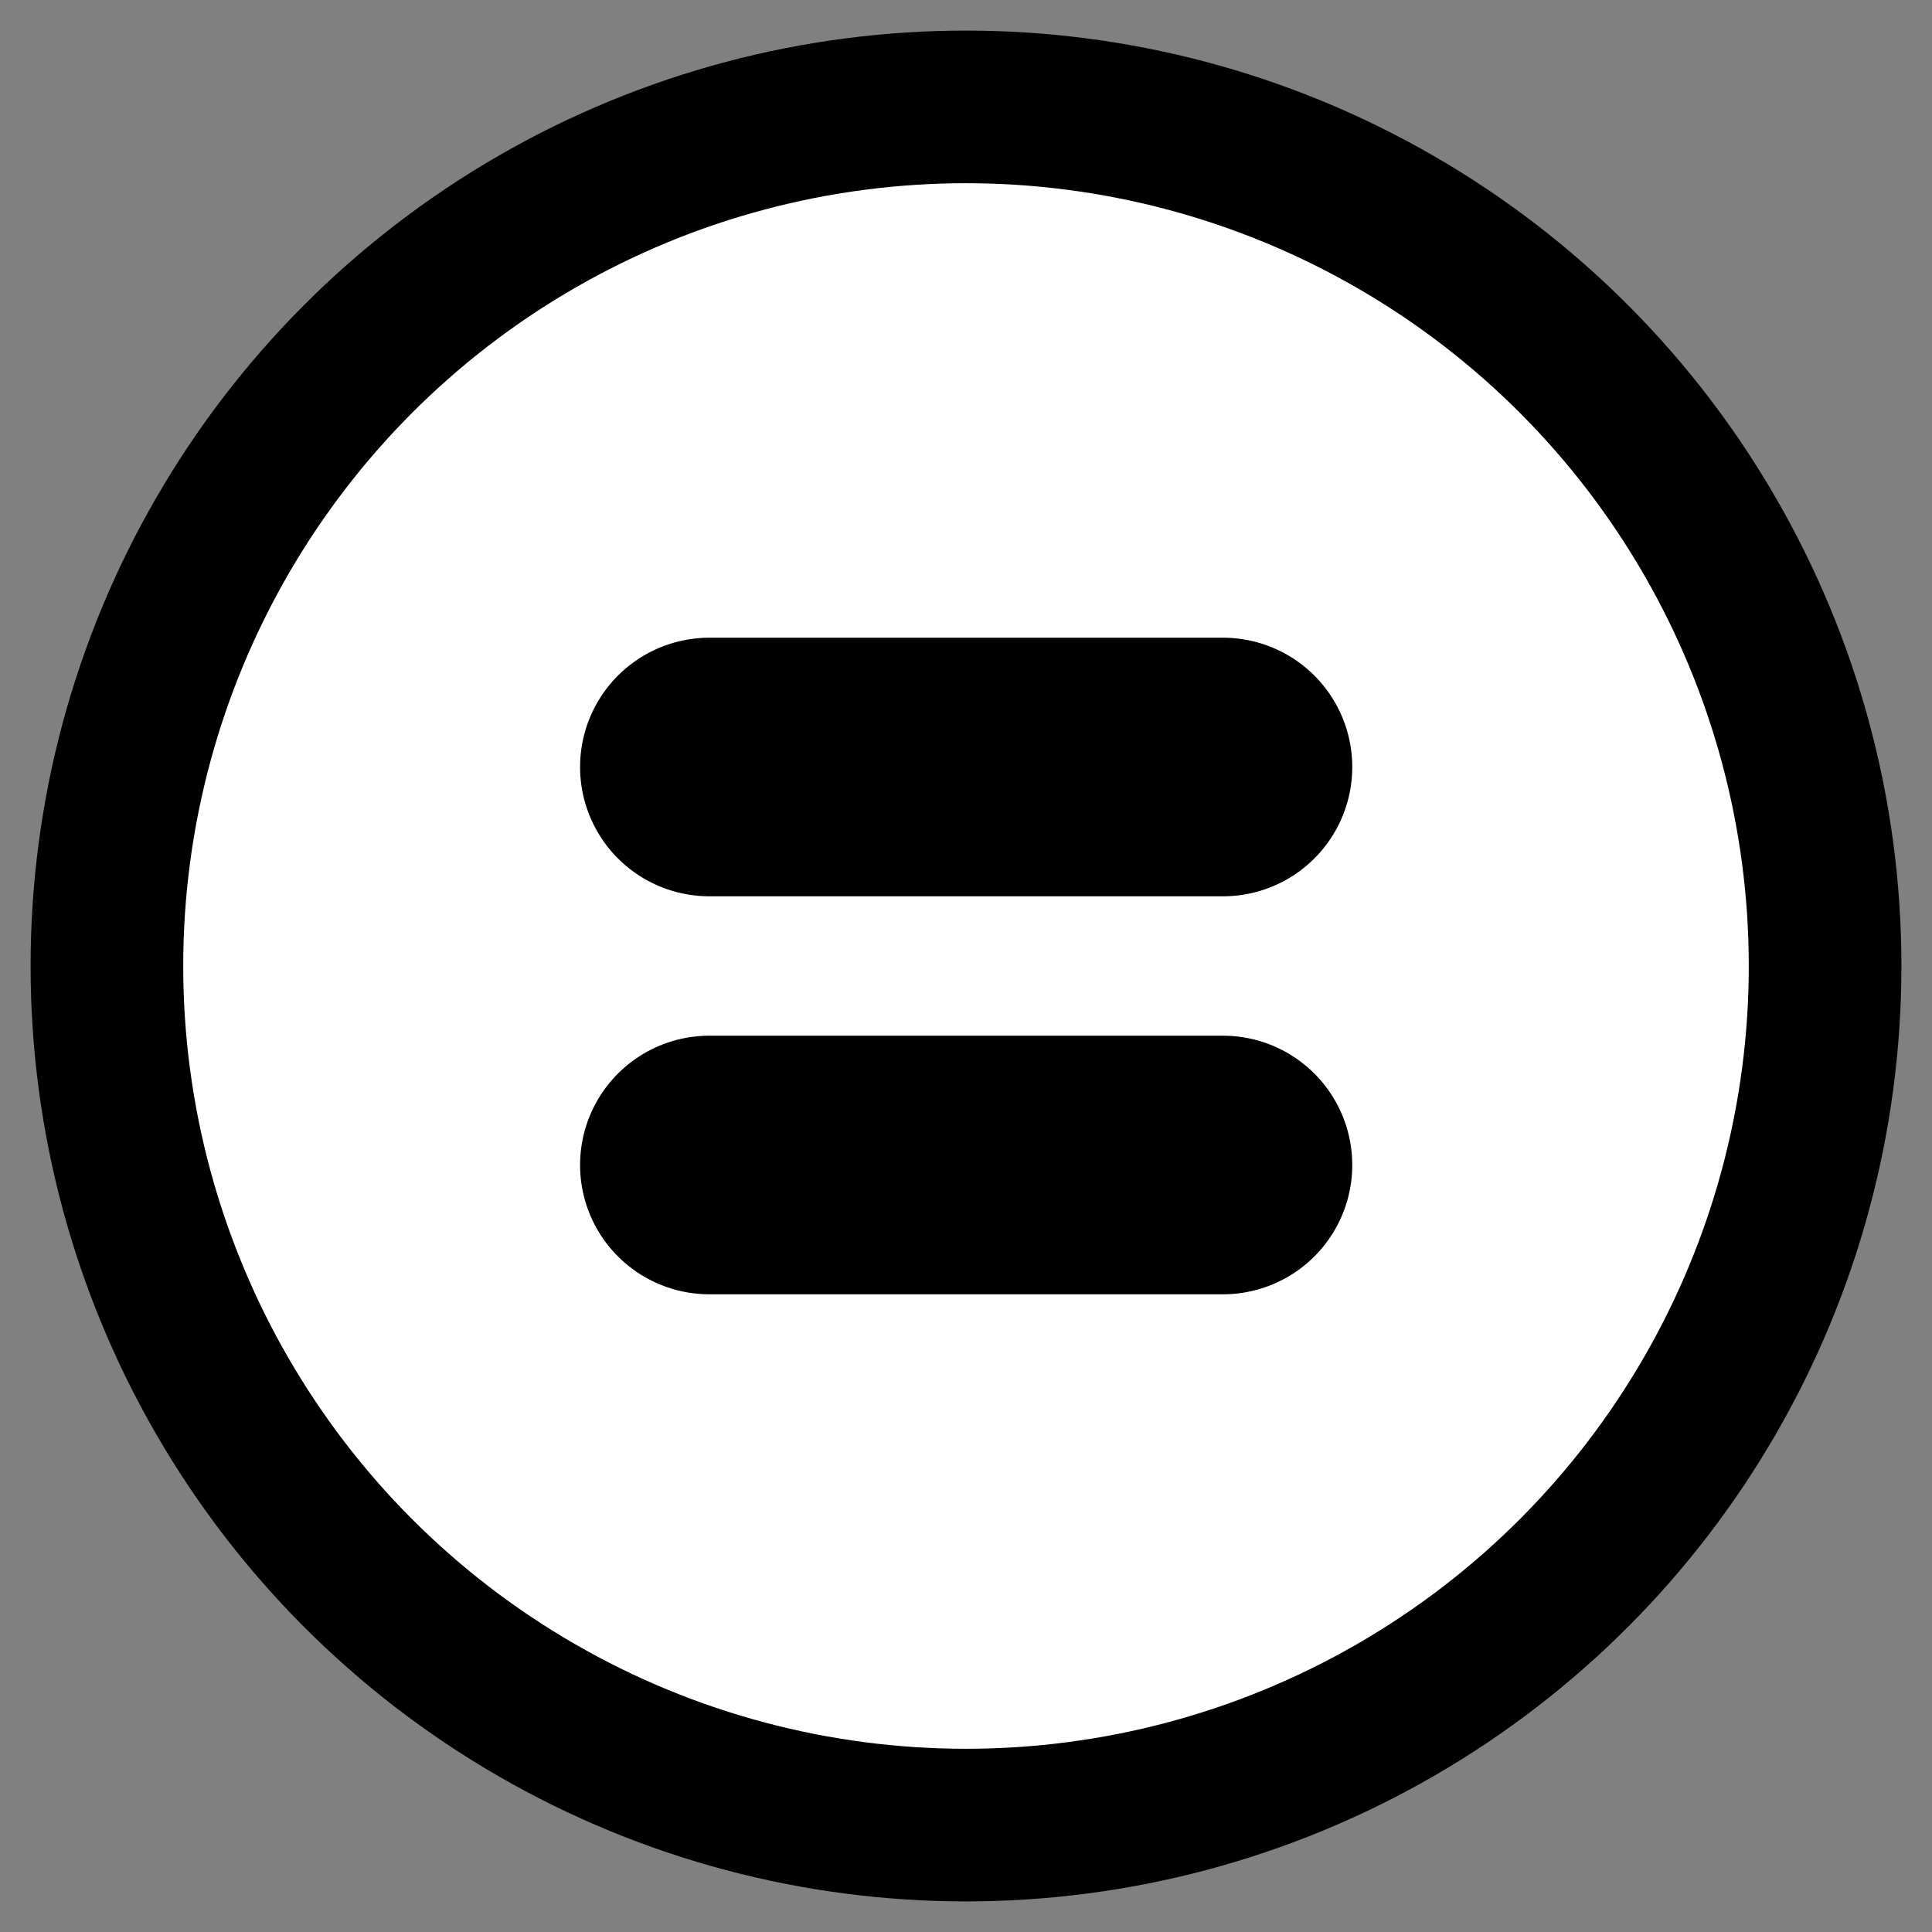 <svg viewBox="6 6 60 60" xmlns="http://www.w3.org/2000/svg">
  <rect x="6" y="6" width="60" height="60" fill="#808080" stroke="none"/>
  <defs>
    <linearGradient id="yellow-gradient" x1="0%" x2="0%" y1="0%" y2="100%">
      <stop offset="0%" style="stop-color:#FDE02F;stop-opacity:1;"/>
      <stop offset="100%" style="stop-color:#F7B209;stop-opacity:1;"/>
    </linearGradient>
  </defs>
  <g id="color">
    <circle cx="36" cy="36" fill="#fff" fill-rule="evenodd" paint-order="normal" r="26.68"/>
  </g>
  <g id="line">
    <circle cx="36" cy="36" fill="none" paint-order="normal" r="26.68" stroke="#000" stroke-linecap="round" stroke-linejoin="round" stroke-width="4.74"/>
    <path clip-rule="evenodd" d="m28.03 42.18h15.95" fill="none" stroke="#000" stroke-linecap="round" stroke-linejoin="round" stroke-width="8.031"/>
    <path clip-rule="evenodd" d="m28.03 29.82h15.95" fill="none" stroke="#000" stroke-linecap="round" stroke-linejoin="round" stroke-width="8.031"/>
  </g>
</svg>